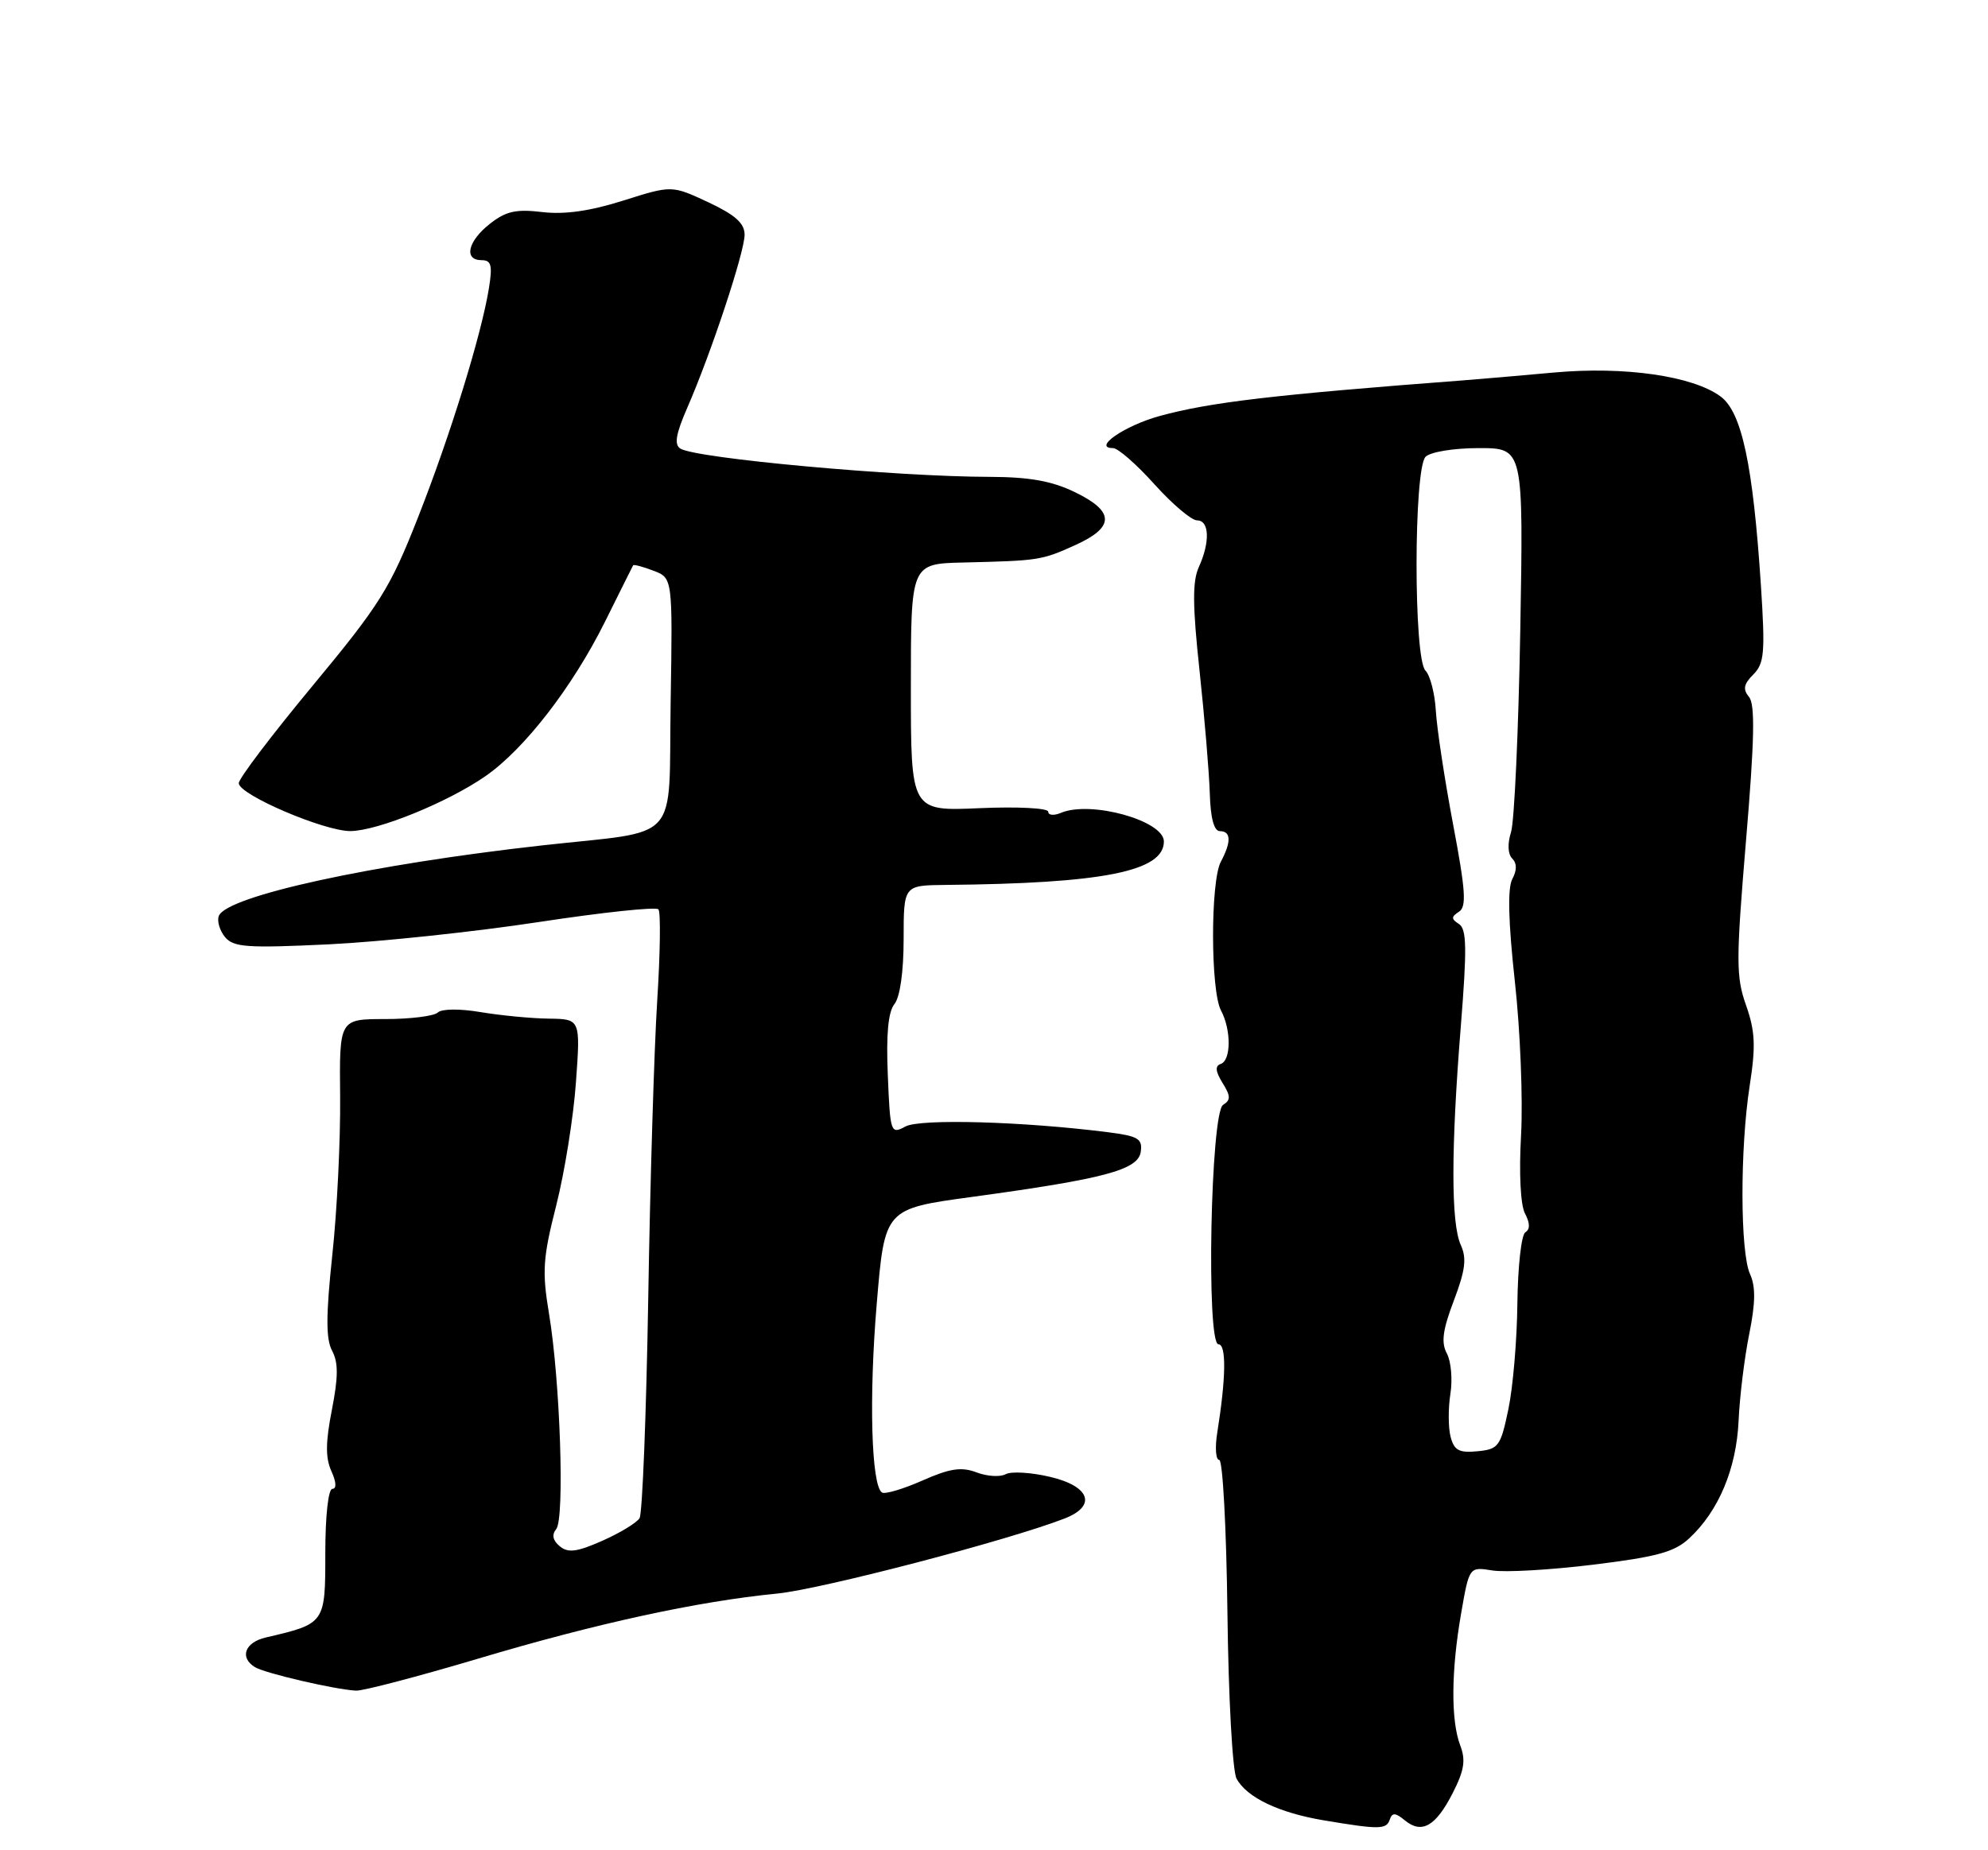 <?xml version="1.0" encoding="UTF-8" standalone="no"?>
<!DOCTYPE svg PUBLIC "-//W3C//DTD SVG 1.1//EN" "http://www.w3.org/Graphics/SVG/1.1/DTD/svg11.dtd" >
<svg xmlns="http://www.w3.org/2000/svg" xmlns:xlink="http://www.w3.org/1999/xlink" version="1.1" viewBox="0 0 275 256">
 <g >
 <path fill="currentColor"
d=" M 192.25 251.75 C 192.58 250.77 193.04 250.80 194.32 251.86 C 196.67 253.80 198.60 252.70 200.95 248.10 C 202.55 244.96 202.78 243.54 201.99 241.49 C 200.69 238.05 200.73 231.19 202.12 223.22 C 203.24 216.78 203.24 216.78 206.43 217.29 C 208.18 217.58 214.46 217.22 220.40 216.49 C 229.22 215.41 231.65 214.74 233.69 212.83 C 237.75 209.05 240.20 203.20 240.50 196.57 C 240.65 193.23 241.31 187.84 241.97 184.58 C 242.84 180.27 242.87 178.01 242.08 176.28 C 240.71 173.26 240.68 158.92 242.04 150.18 C 242.89 144.71 242.79 142.67 241.53 139.09 C 240.13 135.13 240.14 132.91 241.53 116.25 C 242.70 102.39 242.80 97.46 241.94 96.43 C 241.07 95.38 241.20 94.65 242.54 93.32 C 244.06 91.79 244.19 90.30 243.59 81.04 C 242.49 64.27 240.94 57.02 238.00 54.85 C 234.16 52.02 224.74 50.66 215.00 51.54 C 210.32 51.97 204.70 52.45 202.50 52.62 C 176.13 54.62 167.32 55.66 160.38 57.57 C 155.55 58.90 151.07 62.00 153.97 62.00 C 154.65 62.00 157.22 64.25 159.69 67.00 C 162.16 69.75 164.82 72.00 165.59 72.00 C 167.30 72.00 167.41 75.00 165.83 78.47 C 164.94 80.43 164.96 83.77 165.93 92.77 C 166.62 99.22 167.26 106.86 167.35 109.75 C 167.45 113.20 167.93 115.00 168.75 115.00 C 170.30 115.00 170.34 116.49 168.88 119.23 C 167.43 121.93 167.45 137.10 168.90 139.81 C 170.33 142.49 170.31 146.73 168.86 147.21 C 168.06 147.48 168.13 148.24 169.11 149.83 C 170.25 151.65 170.26 152.21 169.19 152.87 C 167.46 153.95 166.84 186.00 168.55 186.00 C 169.66 186.00 169.60 190.63 168.38 198.25 C 168.05 200.31 168.18 202.00 168.66 202.00 C 169.14 202.00 169.65 211.50 169.79 223.10 C 169.93 234.86 170.49 245.04 171.05 246.09 C 172.45 248.70 176.93 250.84 183.20 251.88 C 190.84 253.16 191.79 253.14 192.25 251.75 Z  M 66.12 229.50 C 82.46 224.62 96.47 221.57 107.50 220.49 C 113.59 219.89 139.35 213.17 147.25 210.11 C 151.75 208.37 150.80 205.64 145.25 204.34 C 142.64 203.72 139.88 203.56 139.12 203.97 C 138.36 204.39 136.54 204.28 135.08 203.72 C 132.99 202.93 131.39 203.17 127.60 204.85 C 124.95 206.02 122.44 206.77 122.01 206.51 C 120.53 205.59 120.18 193.38 121.28 180.38 C 122.38 167.25 122.38 167.25 134.44 165.61 C 152.78 163.11 157.44 161.87 157.80 159.37 C 158.06 157.56 157.45 157.19 153.30 156.66 C 141.60 155.17 127.32 154.76 125.26 155.86 C 123.21 156.96 123.14 156.78 122.81 148.74 C 122.57 143.11 122.86 140.00 123.73 138.92 C 124.50 137.96 125.00 134.43 125.00 129.92 C 125.00 122.50 125.00 122.50 130.75 122.44 C 152.60 122.24 161.00 120.56 161.00 116.43 C 161.00 113.54 150.88 110.73 146.75 112.47 C 145.79 112.88 145.00 112.81 145.00 112.31 C 145.00 111.81 140.79 111.59 135.50 111.82 C 126.00 112.24 126.00 112.24 126.00 95.12 C 126.00 78.00 126.00 78.00 133.25 77.83 C 143.72 77.58 144.08 77.53 148.74 75.42 C 154.23 72.94 154.21 70.76 148.68 68.09 C 145.51 66.55 142.41 66.00 136.93 65.98 C 124.01 65.96 96.31 63.43 94.12 62.07 C 93.24 61.53 93.48 60.06 95.07 56.42 C 98.36 48.89 103.00 34.88 103.00 32.48 C 103.00 30.89 101.71 29.74 97.97 27.98 C 92.93 25.63 92.93 25.63 86.22 27.75 C 81.61 29.21 78.08 29.71 75.00 29.34 C 71.37 28.91 69.97 29.22 67.75 30.98 C 64.70 33.38 64.11 36.00 66.63 36.00 C 67.96 36.00 68.14 36.71 67.64 39.84 C 66.61 46.27 62.29 60.25 57.80 71.65 C 53.97 81.39 52.55 83.66 43.28 94.84 C 37.62 101.66 33.01 107.74 33.03 108.37 C 33.06 109.97 44.90 115.03 48.50 114.99 C 52.28 114.94 61.93 111.01 67.14 107.40 C 72.54 103.66 79.20 95.05 83.70 86.00 C 85.75 81.88 87.49 78.37 87.58 78.22 C 87.66 78.07 88.92 78.40 90.38 78.96 C 93.05 79.97 93.05 79.97 92.77 97.20 C 92.46 117.01 94.43 114.81 75.00 116.97 C 51.45 119.59 31.33 123.98 30.27 126.73 C 30.00 127.44 30.39 128.76 31.13 129.66 C 32.31 131.07 34.18 131.20 45.49 130.66 C 52.65 130.31 65.70 128.92 74.50 127.58 C 83.30 126.24 90.76 125.44 91.08 125.82 C 91.41 126.19 91.33 131.90 90.91 138.50 C 90.49 145.10 89.93 163.64 89.67 179.69 C 89.40 195.75 88.86 209.41 88.47 210.06 C 88.07 210.70 85.75 212.11 83.31 213.19 C 79.80 214.74 78.58 214.90 77.43 213.94 C 76.46 213.14 76.30 212.35 76.94 211.57 C 78.13 210.14 77.49 191.05 75.95 181.80 C 74.97 175.91 75.09 174.07 76.94 166.80 C 78.10 162.23 79.33 154.56 79.67 149.75 C 80.30 141.00 80.30 141.00 75.90 140.94 C 73.48 140.91 69.25 140.50 66.50 140.04 C 63.60 139.55 61.10 139.57 60.55 140.10 C 60.03 140.59 56.75 141.00 53.27 141.00 C 46.94 141.00 46.94 141.00 47.05 151.75 C 47.11 157.66 46.63 167.50 45.97 173.62 C 45.08 182.02 45.07 185.26 45.94 186.89 C 46.81 188.52 46.80 190.51 45.91 195.07 C 45.03 199.54 45.01 201.72 45.84 203.55 C 46.52 205.05 46.58 206.00 45.98 206.00 C 45.41 206.00 45.00 209.76 45.00 214.88 C 45.00 224.65 45.00 224.65 36.75 226.57 C 33.87 227.25 33.11 229.33 35.25 230.66 C 36.60 231.51 46.38 233.78 49.26 233.92 C 50.23 233.96 57.82 231.97 66.12 229.50 Z  M 200.66 198.80 C 200.33 197.54 200.32 194.87 200.63 192.88 C 200.95 190.89 200.73 188.37 200.15 187.28 C 199.33 185.76 199.56 184.03 201.11 179.95 C 202.70 175.76 202.91 174.10 202.07 172.26 C 200.71 169.27 200.71 159.02 202.07 142.05 C 202.94 131.19 202.89 128.55 201.82 127.85 C 200.73 127.15 200.73 126.85 201.82 126.15 C 202.89 125.46 202.74 123.22 201.00 114.03 C 199.83 107.82 198.76 100.77 198.62 98.36 C 198.48 95.94 197.83 93.43 197.18 92.78 C 195.53 91.13 195.55 64.85 197.20 63.20 C 197.87 62.53 201.10 62.00 204.57 62.00 C 210.74 62.00 210.74 62.00 210.30 87.25 C 210.05 101.14 209.48 113.69 209.02 115.14 C 208.51 116.74 208.58 118.18 209.18 118.78 C 209.85 119.45 209.85 120.41 209.19 121.64 C 208.53 122.90 208.64 127.50 209.55 135.80 C 210.30 142.56 210.68 152.11 210.41 157.03 C 210.11 162.35 210.33 166.76 210.96 167.92 C 211.65 169.22 211.67 170.09 211.00 170.50 C 210.45 170.84 209.96 175.25 209.90 180.31 C 209.85 185.36 209.29 191.97 208.65 195.00 C 207.58 200.13 207.29 200.52 204.38 200.80 C 201.84 201.05 201.15 200.68 200.66 198.80 Z "/>
</g>
</svg>
